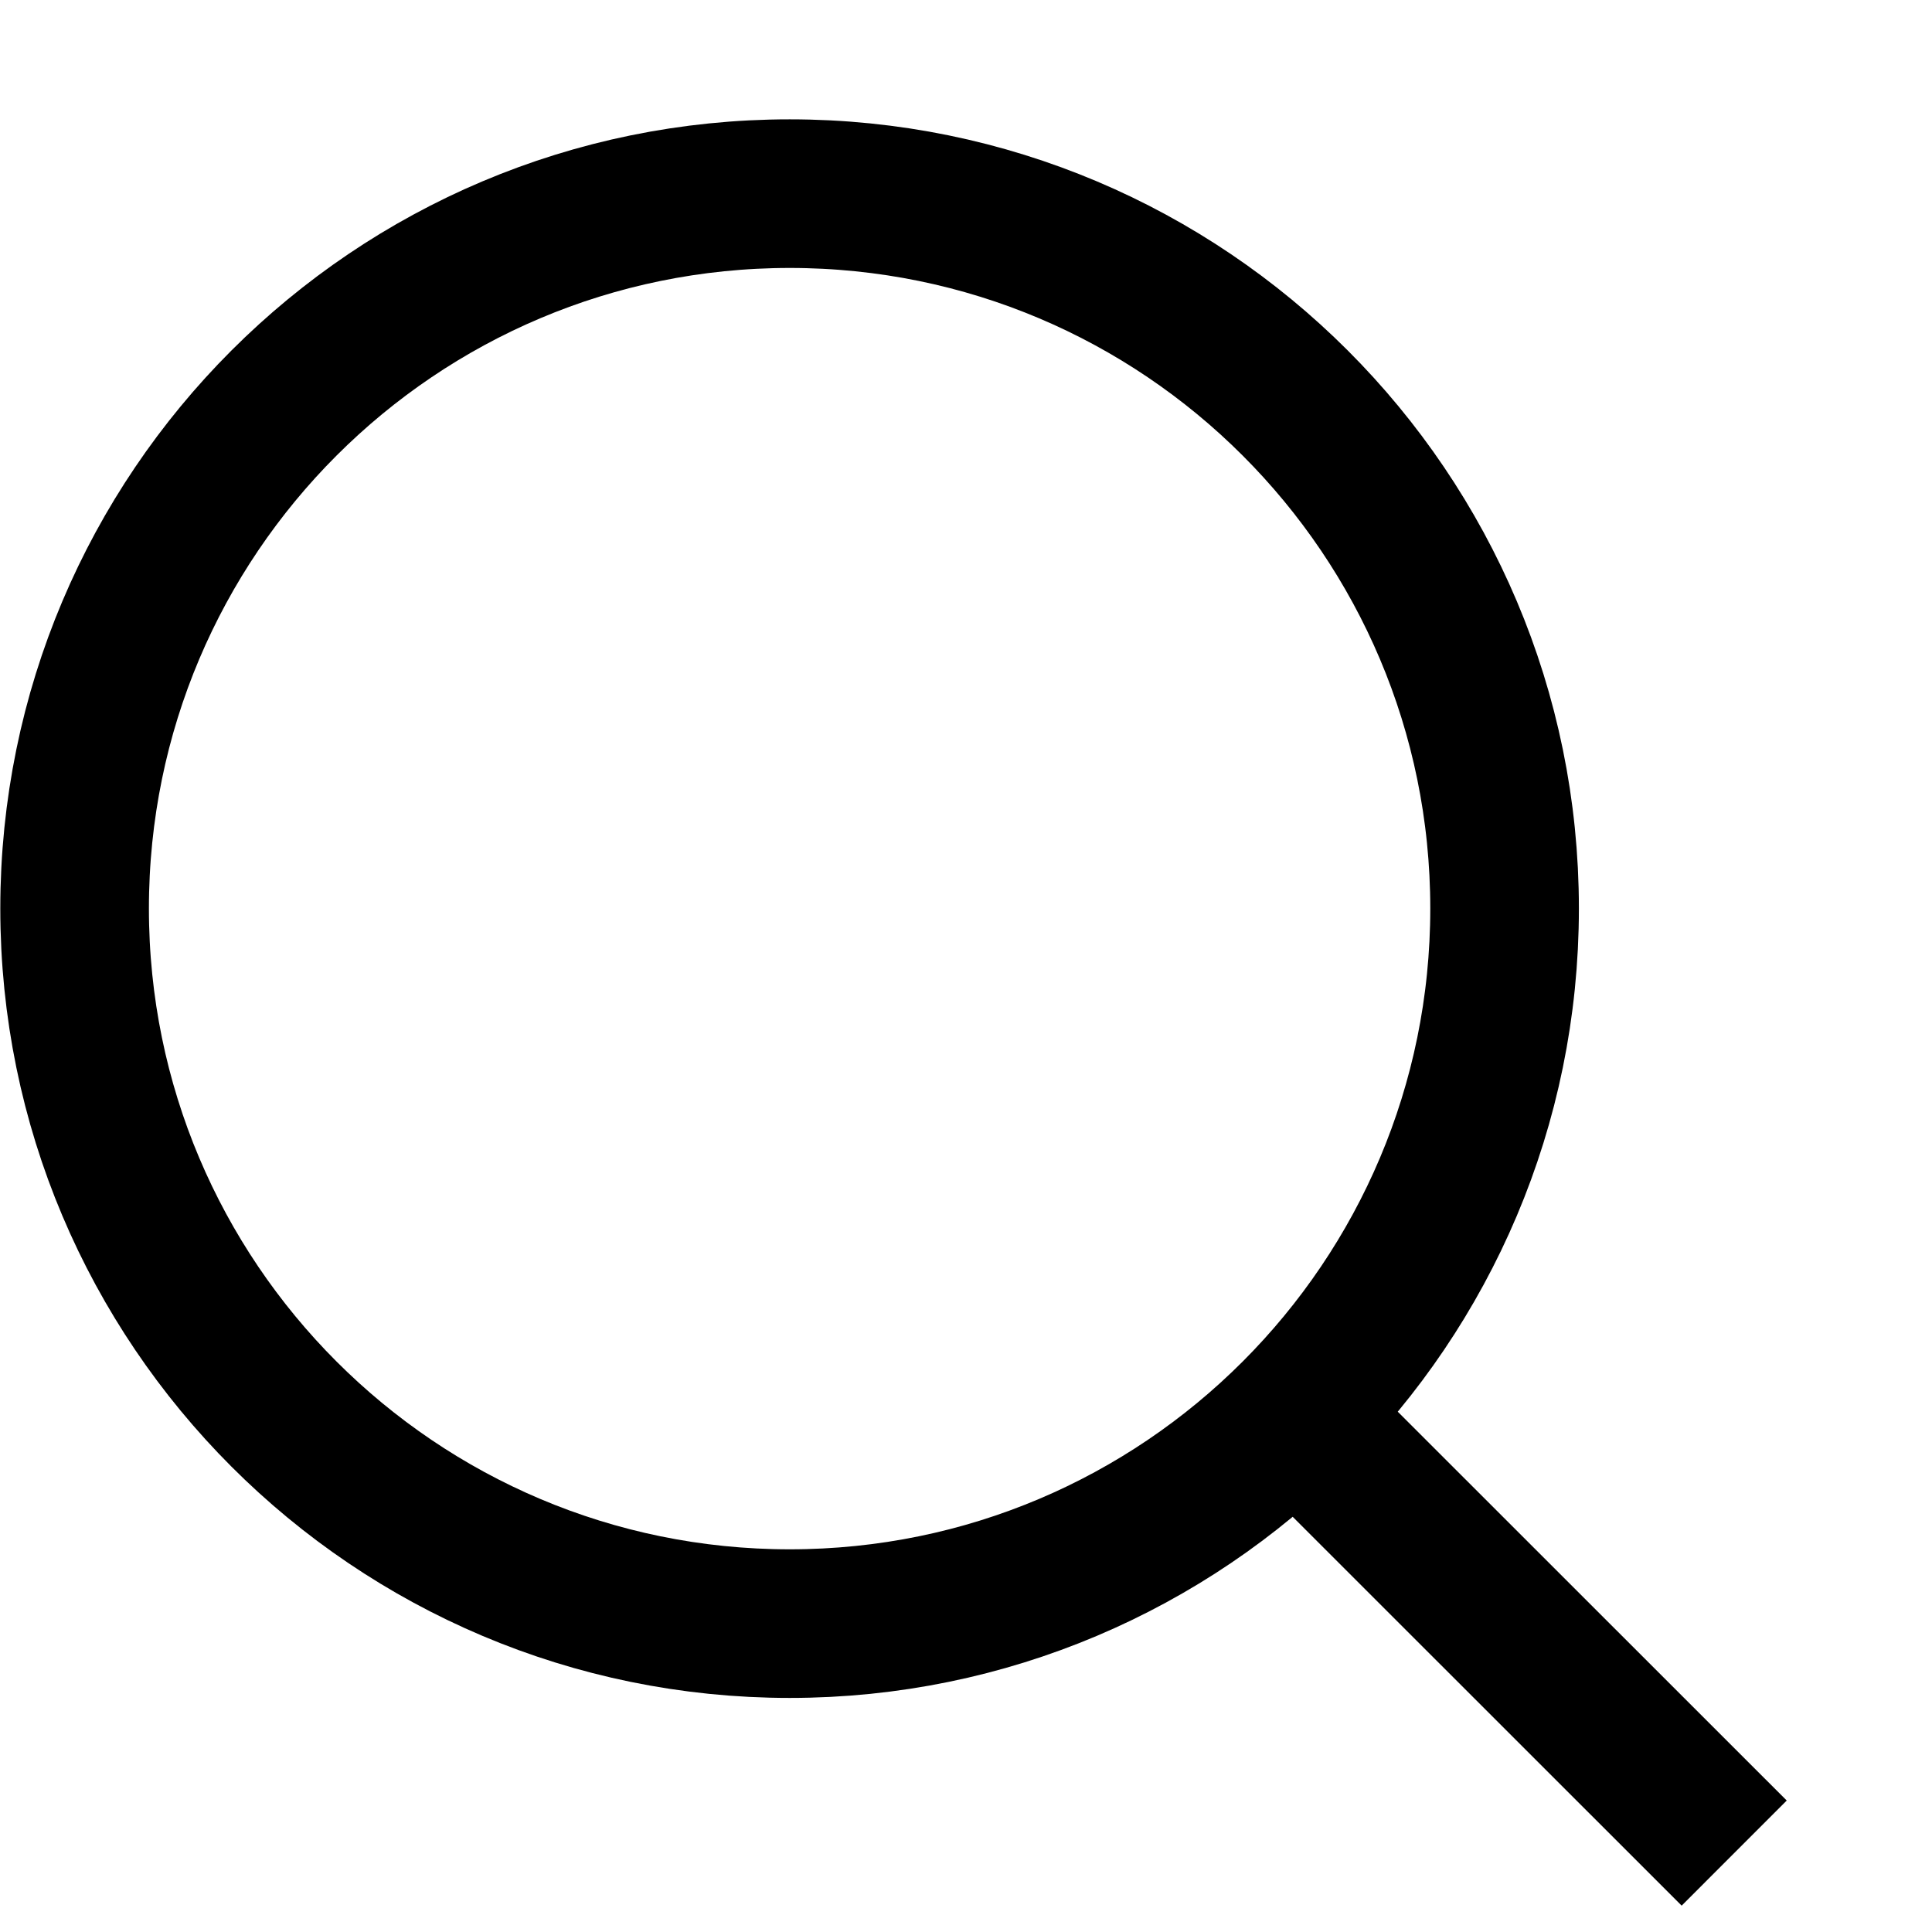 <svg viewBox="0 0 13 13" style="background-color:#ffffff00" xmlns="http://www.w3.org/2000/svg" width="13" height="13"><g stroke="#000" fill="none"><path d="M.502 6.113c0-2.657 2.154-4.81 4.812-4.81 2.656 0 4.81 2.153 4.81 4.81 0 2.657-2.154 4.812-4.81 4.812-2.658 0-4.812-2.155-4.812-4.812zM8.715 9.516l2.954 2.953"/></g></svg>
